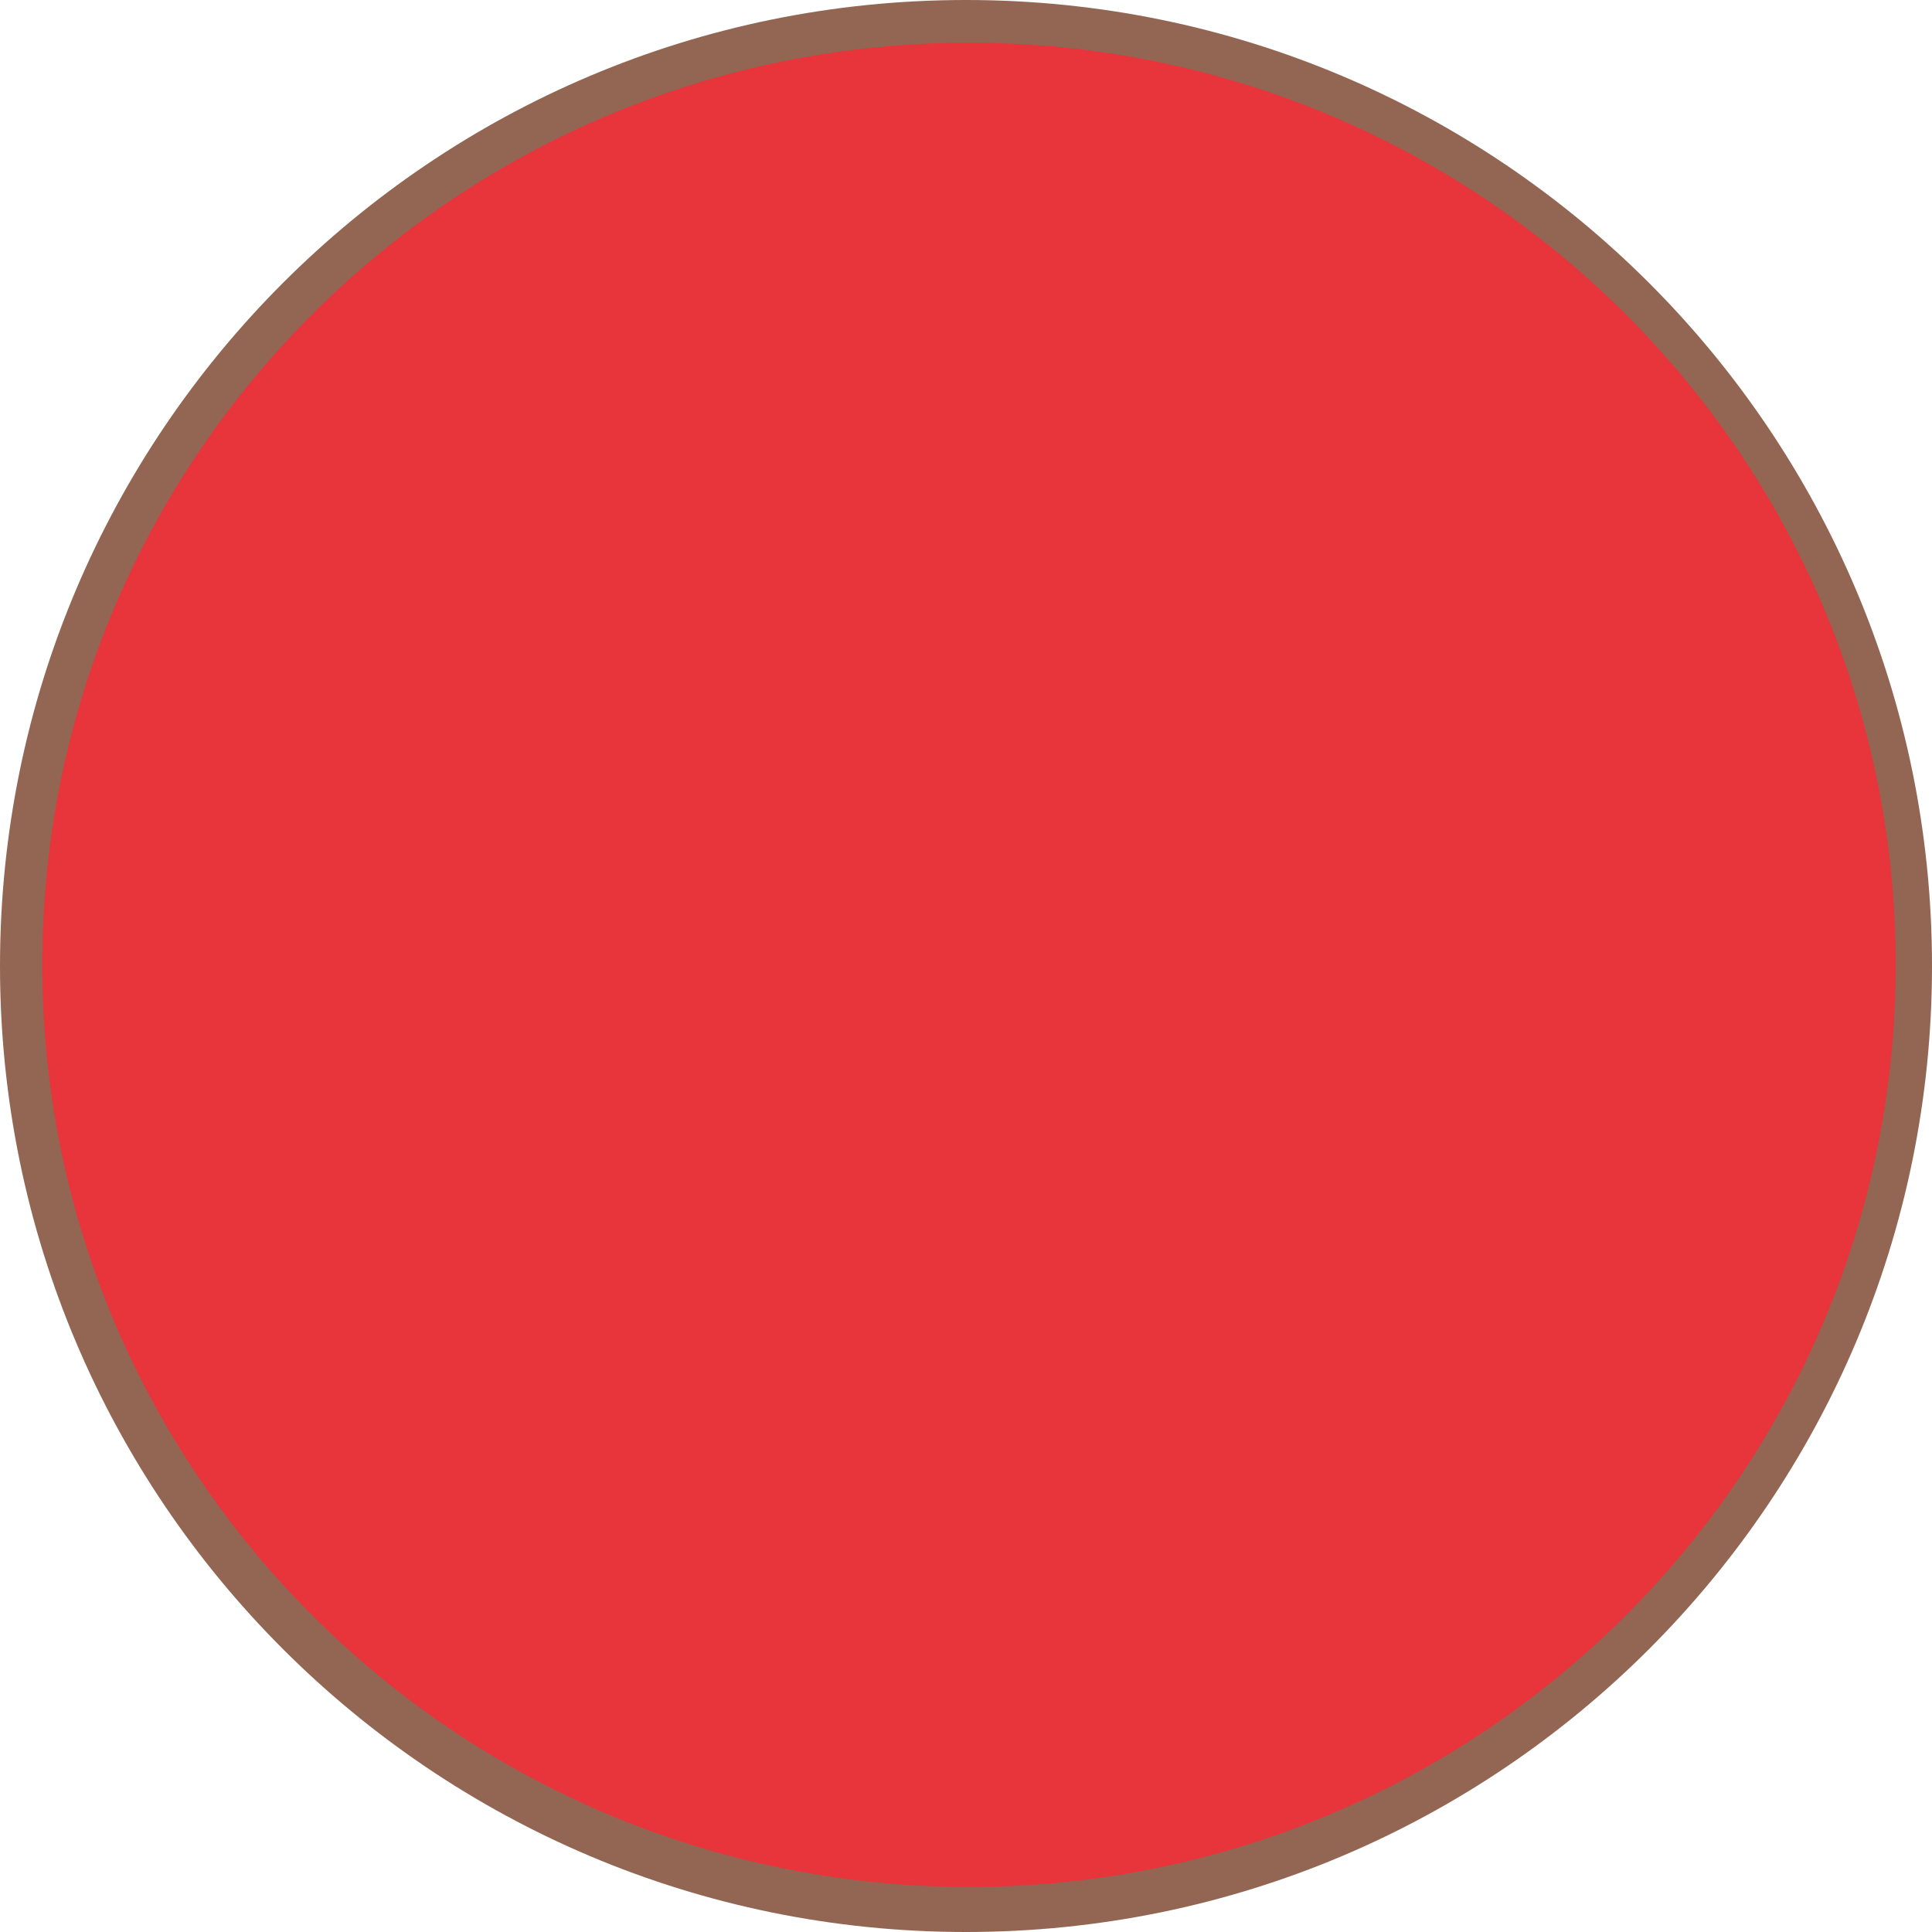 <?xml version="1.0" encoding="UTF-8" standalone="no"?>
<svg
   xmlns:dc="http://purl.org/dc/elements/1.1/"
   xmlns:cc="http://creativecommons.org/ns#"
   xmlns:rdf="http://www.w3.org/1999/02/22-rdf-syntax-ns#"
   xmlns:svg="http://www.w3.org/2000/svg"
   xmlns="http://www.w3.org/2000/svg"
   xmlns:sodipodi="http://sodipodi.sourceforge.net/DTD/sodipodi-0.dtd"
   xmlns:inkscape="http://www.inkscape.org/namespaces/inkscape"
   width="28"
   height="28"
   version="1.1"
   style="enable-background:new"
   id="svg8"
   sodipodi:docname="titlebutton-close@2.svg"
   inkscape:version="1.0.1 (3bc2e813f5, 2020-09-07)"
   viewBox="0 0 28 28">
  <defs
     id="defs12" />
  <sodipodi:namedview
     pagecolor="#ffffff"
     bordercolor="#666666"
     borderopacity="1"
     objecttolerance="10"
     gridtolerance="10"
     guidetolerance="10"
     inkscape:pageopacity="0"
     inkscape:pageshadow="2"
     inkscape:window-width="1481"
     inkscape:window-height="998"
     id="namedview10"
     showgrid="false"
     inkscape:zoom="28.285714"
     inkscape:cx="14"
     inkscape:cy="14"
     inkscape:window-x="144"
     inkscape:window-y="6"
     inkscape:window-maximized="0"
     inkscape:current-layer="svg8"
     viewbox-width="16"
     viewbox-height="16"
     inkscape:document-rotation="0" />
  <g
     id="g2024"
     transform="scale(2)">
    <path
       style="fill:#926653;fill-opacity:1;fill-rule:evenodd;stroke:none;stroke-width:1"
       d="M 7,14 C 10.866,14 14,10.866 14,7 14,3.134 10.866,1.75e-7 7,1.75e-7 3.134,1.75e-7 0,3.134 0,7 c 0,3.866 3.134,7 7,7"
       id="path2"
       inkscape:connector-curvature="0" />
    <g
       id="g817"
       transform="matrix(0.904,0,0,0.938,-0.21,-0.799)"
       style="fill:#e8343b;fill-opacity:1">
      <path
         inkscape:connector-curvature="0"
         id="path4"
         d="m 8,15.429 c 4.103,0 7.428,-3.189 7.428,-7.124 0,-3.934 -3.326,-7.123 -7.428,-7.123 -4.103,0 -7.429,3.189 -7.429,7.123 0,3.934 3.326,7.124 7.429,7.124"
         style="fill:#e8343b;fill-opacity:1;fill-rule:evenodd;stroke:none;stroke-width:1.119" />
    </g>
  </g>
</svg>
